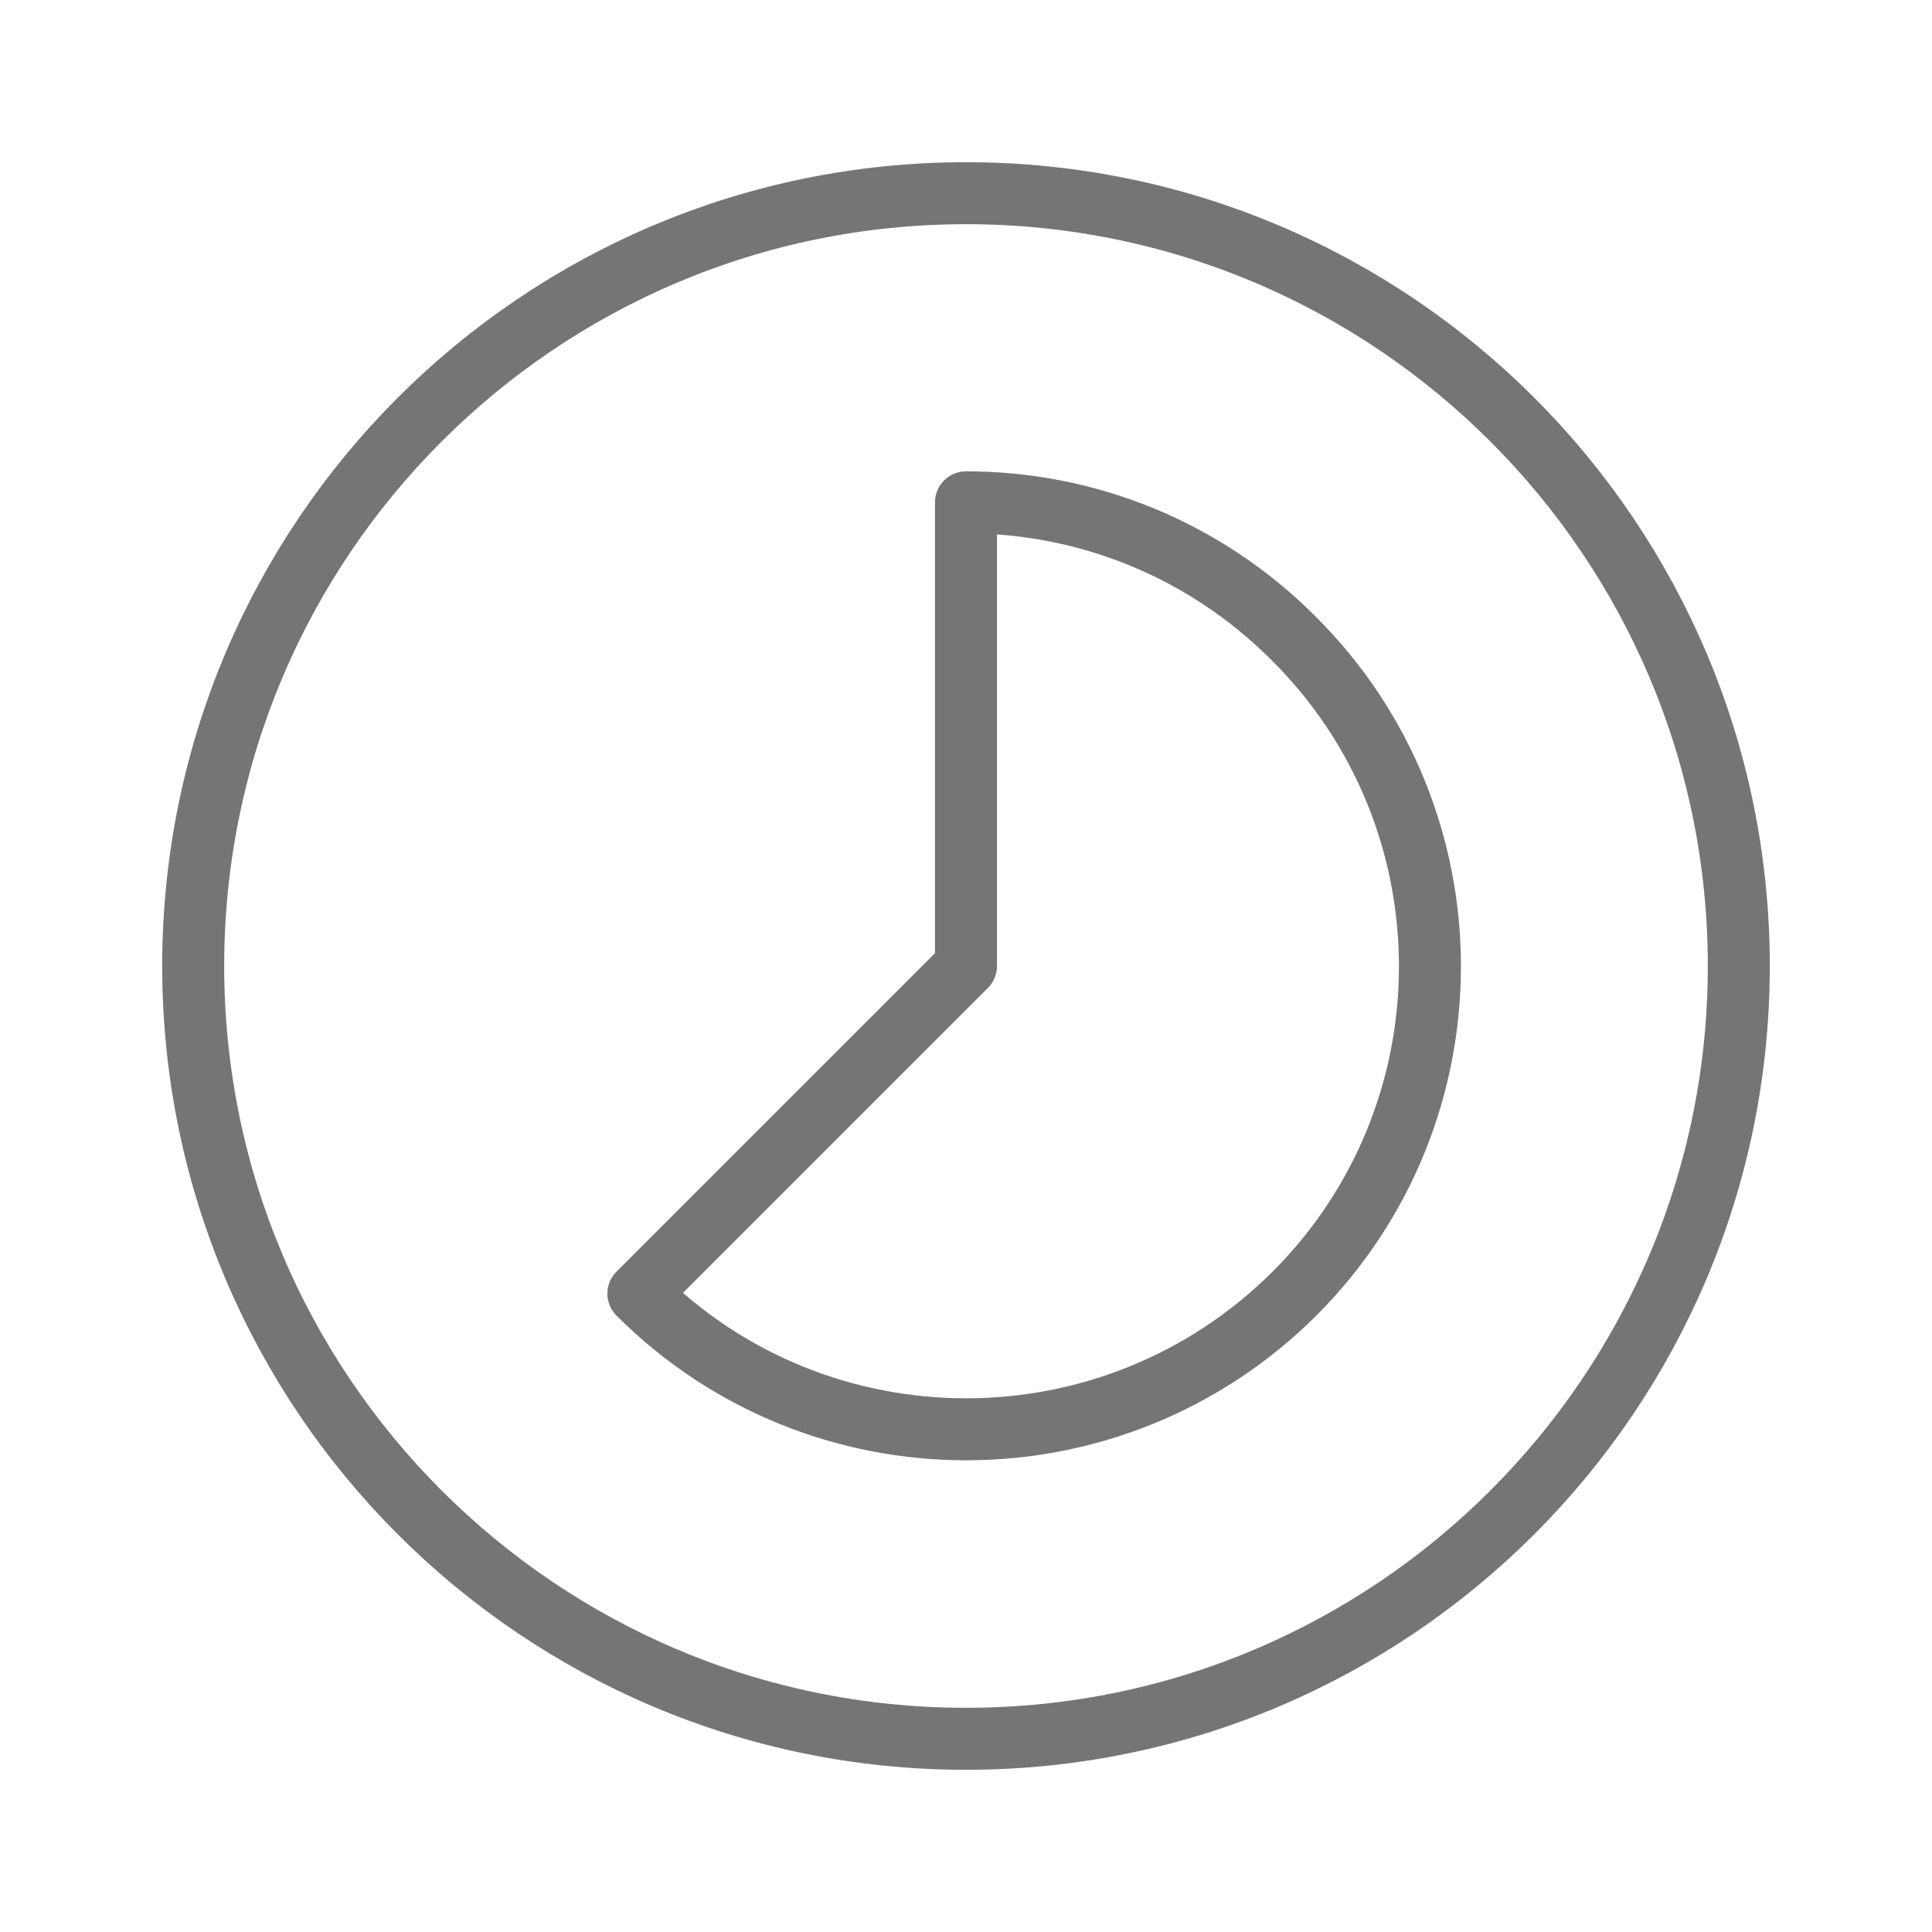 <svg width="100%" height="100%" viewBox="0 0 24 24" version="1.1" xmlns="http://www.w3.org/2000/svg" xml:space="preserve" fill-rule="evenodd" clip-rule="evenodd" stroke-linecap="round" stroke-linejoin="round" stroke-miterlimit="1.414">
  <path d="M16.07 7.93C14.947 6.806 13.478 6.24 12 6.24V12l-4.07 4.07c2.246 2.247 5.894 2.247 8.15 0 2.246-2.246 2.246-5.894-.01-8.14zM12 2.4c-5.299 0-9.6 4.301-9.6 9.6 0 5.299 4.301 9.6 9.6 9.6 5.299 0 9.6-4.301 9.6-9.6 0-5.299-4.301-9.6-9.6-9.6z" fill="none" stroke="#757575" stroke-width=".77"/>
</svg>
